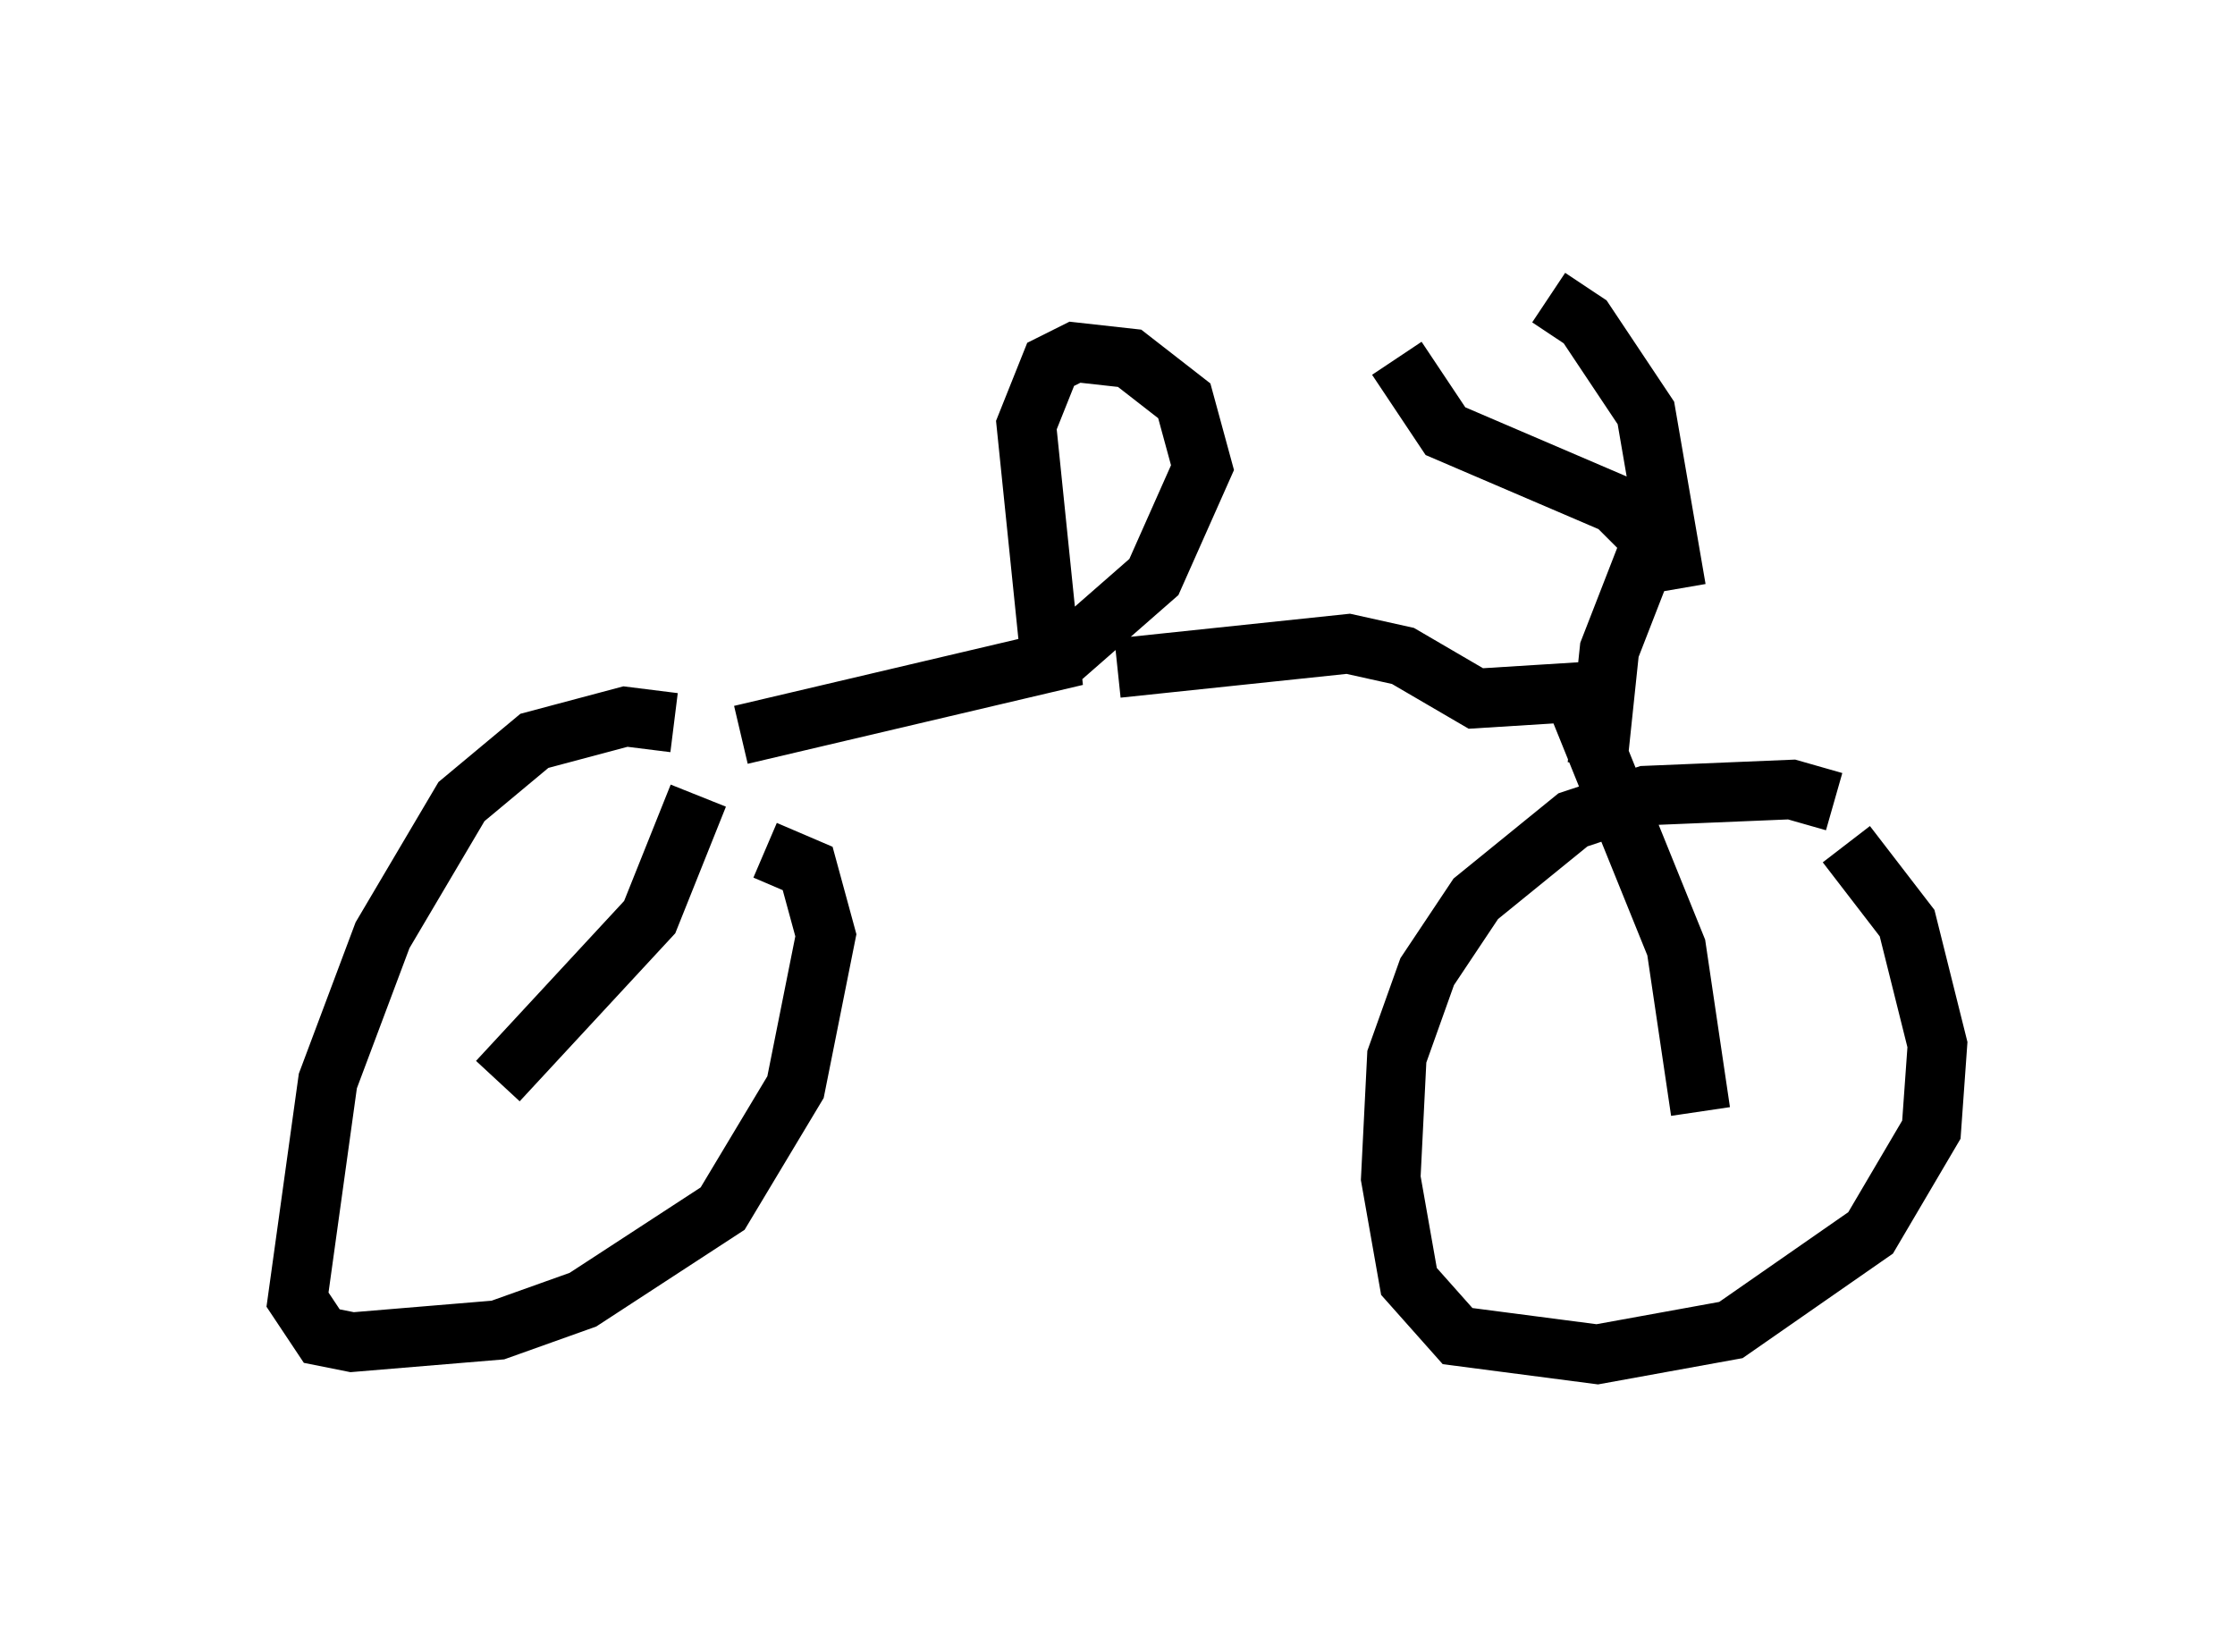 <?xml version="1.0" encoding="utf-8" ?>
<svg baseProfile="full" height="27.763" version="1.1" width="37.563" xmlns="http://www.w3.org/2000/svg" xmlns:ev="http://www.w3.org/2001/xml-events" xmlns:xlink="http://www.w3.org/1999/xlink"><defs /><rect fill="white" height="27.763" width="37.563" x="0" y="0" /><path d="M12.452, 12.963 m-1.123, -0.817 l-0.817, -0.102 -1.531, 0.408 l-1.225, 1.021 -1.327, 2.246 l-0.919, 2.45 -0.51, 3.675 l0.408, 0.613 0.51, 0.102 l2.45, -0.204 1.429, -0.51 l2.348, -1.531 1.225, -2.042 l0.51, -2.552 -0.306, -1.123 l-0.715, -0.306 m17.967, -0.817 l-0.715, -0.204 -2.45, 0.102 l-1.225, 0.408 -1.633, 1.327 l-0.817, 1.225 -0.51, 1.429 l-0.102, 2.042 0.306, 1.735 l0.817, 0.919 2.348, 0.306 l2.246, -0.408 2.348, -1.633 l1.021, -1.735 0.102, -1.429 l-0.51, -2.042 -1.021, -1.327 m-18.579, -1.838 l5.206, -1.225 -0.408, -3.981 l0.408, -1.021 0.408, -0.204 l0.919, 0.102 0.919, 0.715 l0.306, 1.123 -0.817, 1.838 l-1.633, 1.429 m1.021, 0.102 l3.879, -0.408 0.919, 0.204 l1.225, 0.715 1.633, -0.102 l1.735, 4.288 0.408, 2.756 m-1.735, -5.819 l0.204, -1.94 0.715, -1.838 l-0.613, -0.613 -2.858, -1.225 l-0.817, -1.225 m4.696, 3.879 l-0.51, -2.96 -1.021, -1.531 l-0.613, -0.408 m-14.292, 8.371 l-0.817, 2.042 -2.552, 2.756 " fill="none" stroke="black" stroke-width="1" /></svg>